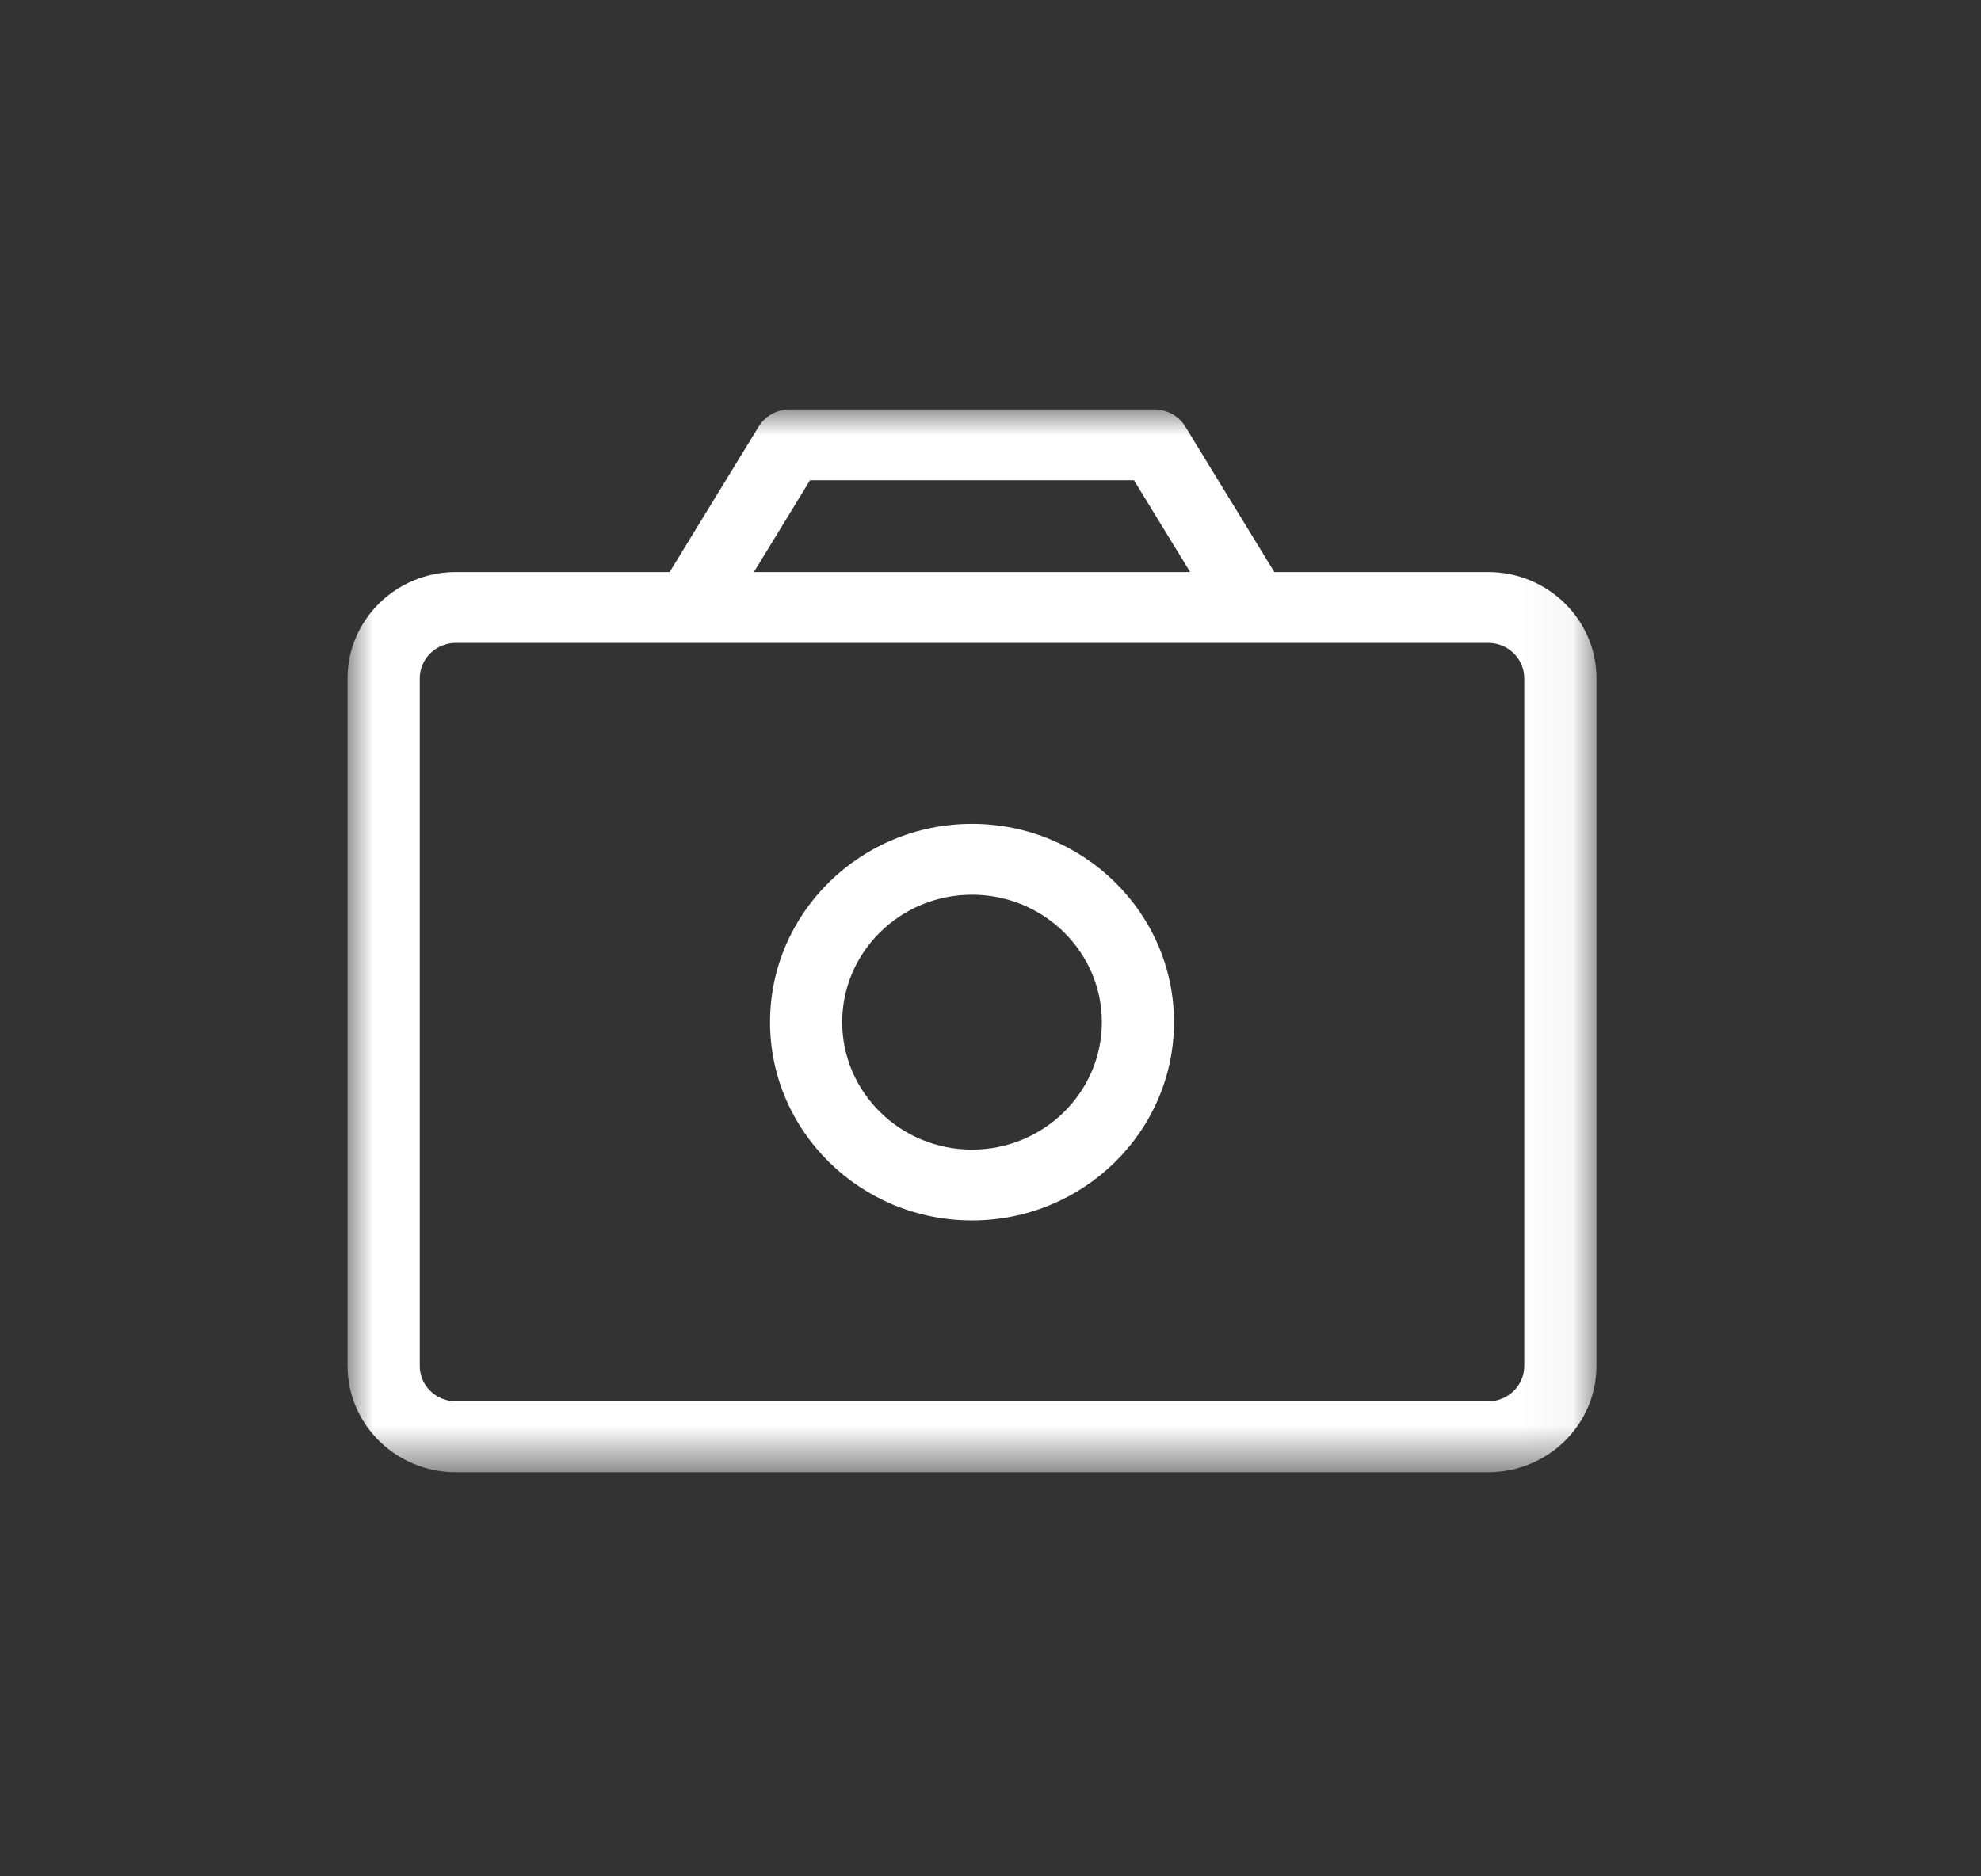 <?xml version="1.0" encoding="UTF-8"?>
<svg width="38px" height="36px" viewBox="0 0 38 36" version="1.1" xmlns="http://www.w3.org/2000/svg" xmlns:xlink="http://www.w3.org/1999/xlink">
    <rect x="0" y="0" width="38" height="36" fill="#333333" stroke="none"/>
    <title>ACA58FC5-46A7-4AE9-A36E-DF9B61D4C081</title>
    <defs>
        <polygon id="path-1" points="0 0 23.957 0 23.957 20.392 0 20.392"></polygon>
    </defs>
    <g id="Page-1" stroke="none" stroke-width="1" fill="none" fill-rule="evenodd">
        <g id="0525_Release-_Image-Resource" transform="translate(-603, -739)">
            <g id="Group" transform="translate(588, 727)">
                <g id="icon_cover_camera_small" transform="translate(15, 12)">
                    <g id="Group-6" transform="translate(6.667, 7.855)">
                        <g id="Group-3">
                            <mask id="mask-2" fill="white">
                                <use xlink:href="#path-1"></use>
                            </mask>
                            <g id="Clip-2"></g>
                            <path d="M22.572,18.352 C22.572,18.727 22.262,19.032 21.88,19.032 L2.077,19.032 C1.695,19.032 1.385,18.727 1.385,18.352 L1.385,5.16 C1.385,4.785 1.695,4.48 2.077,4.48 L6.57,4.48 L17.387,4.48 L21.88,4.48 C22.262,4.48 22.572,4.785 22.572,5.16 L22.572,18.352 Z M8.871,1.359 L15.085,1.359 L16.163,3.121 L7.794,3.121 L8.871,1.359 Z M21.88,3.121 L17.778,3.121 L16.07,0.33 C15.945,0.125 15.72,0 15.477,0 L8.48,0 C8.237,0 8.012,0.125 7.886,0.33 L6.178,3.121 L2.077,3.121 C0.932,3.121 0,4.035 0,5.16 L0,18.352 C0,19.477 0.932,20.392 2.077,20.392 L21.88,20.392 C23.025,20.392 23.957,19.477 23.957,18.352 L23.957,5.16 C23.957,4.035 23.025,3.121 21.88,3.121 L21.88,3.121 Z" id="Fill-1" fill="#FFFFFF" mask="url(#mask-2)"></path>
                        </g>
                        <path d="M11.978,14.202 C10.605,14.202 9.488,13.104 9.488,11.756 C9.488,10.408 10.605,9.311 11.978,9.311 C13.352,9.311 14.469,10.408 14.469,11.756 C14.469,13.104 13.352,14.202 11.978,14.202 M11.978,7.952 C9.842,7.952 8.104,9.658 8.104,11.756 C8.104,13.854 9.842,15.561 11.978,15.561 C14.115,15.561 15.853,13.854 15.853,11.756 C15.853,9.658 14.115,7.952 11.978,7.952" id="Fill-4" fill="#FFFFFF"></path>
                    </g>
                </g>
            </g>
        </g>
    </g>
</svg>